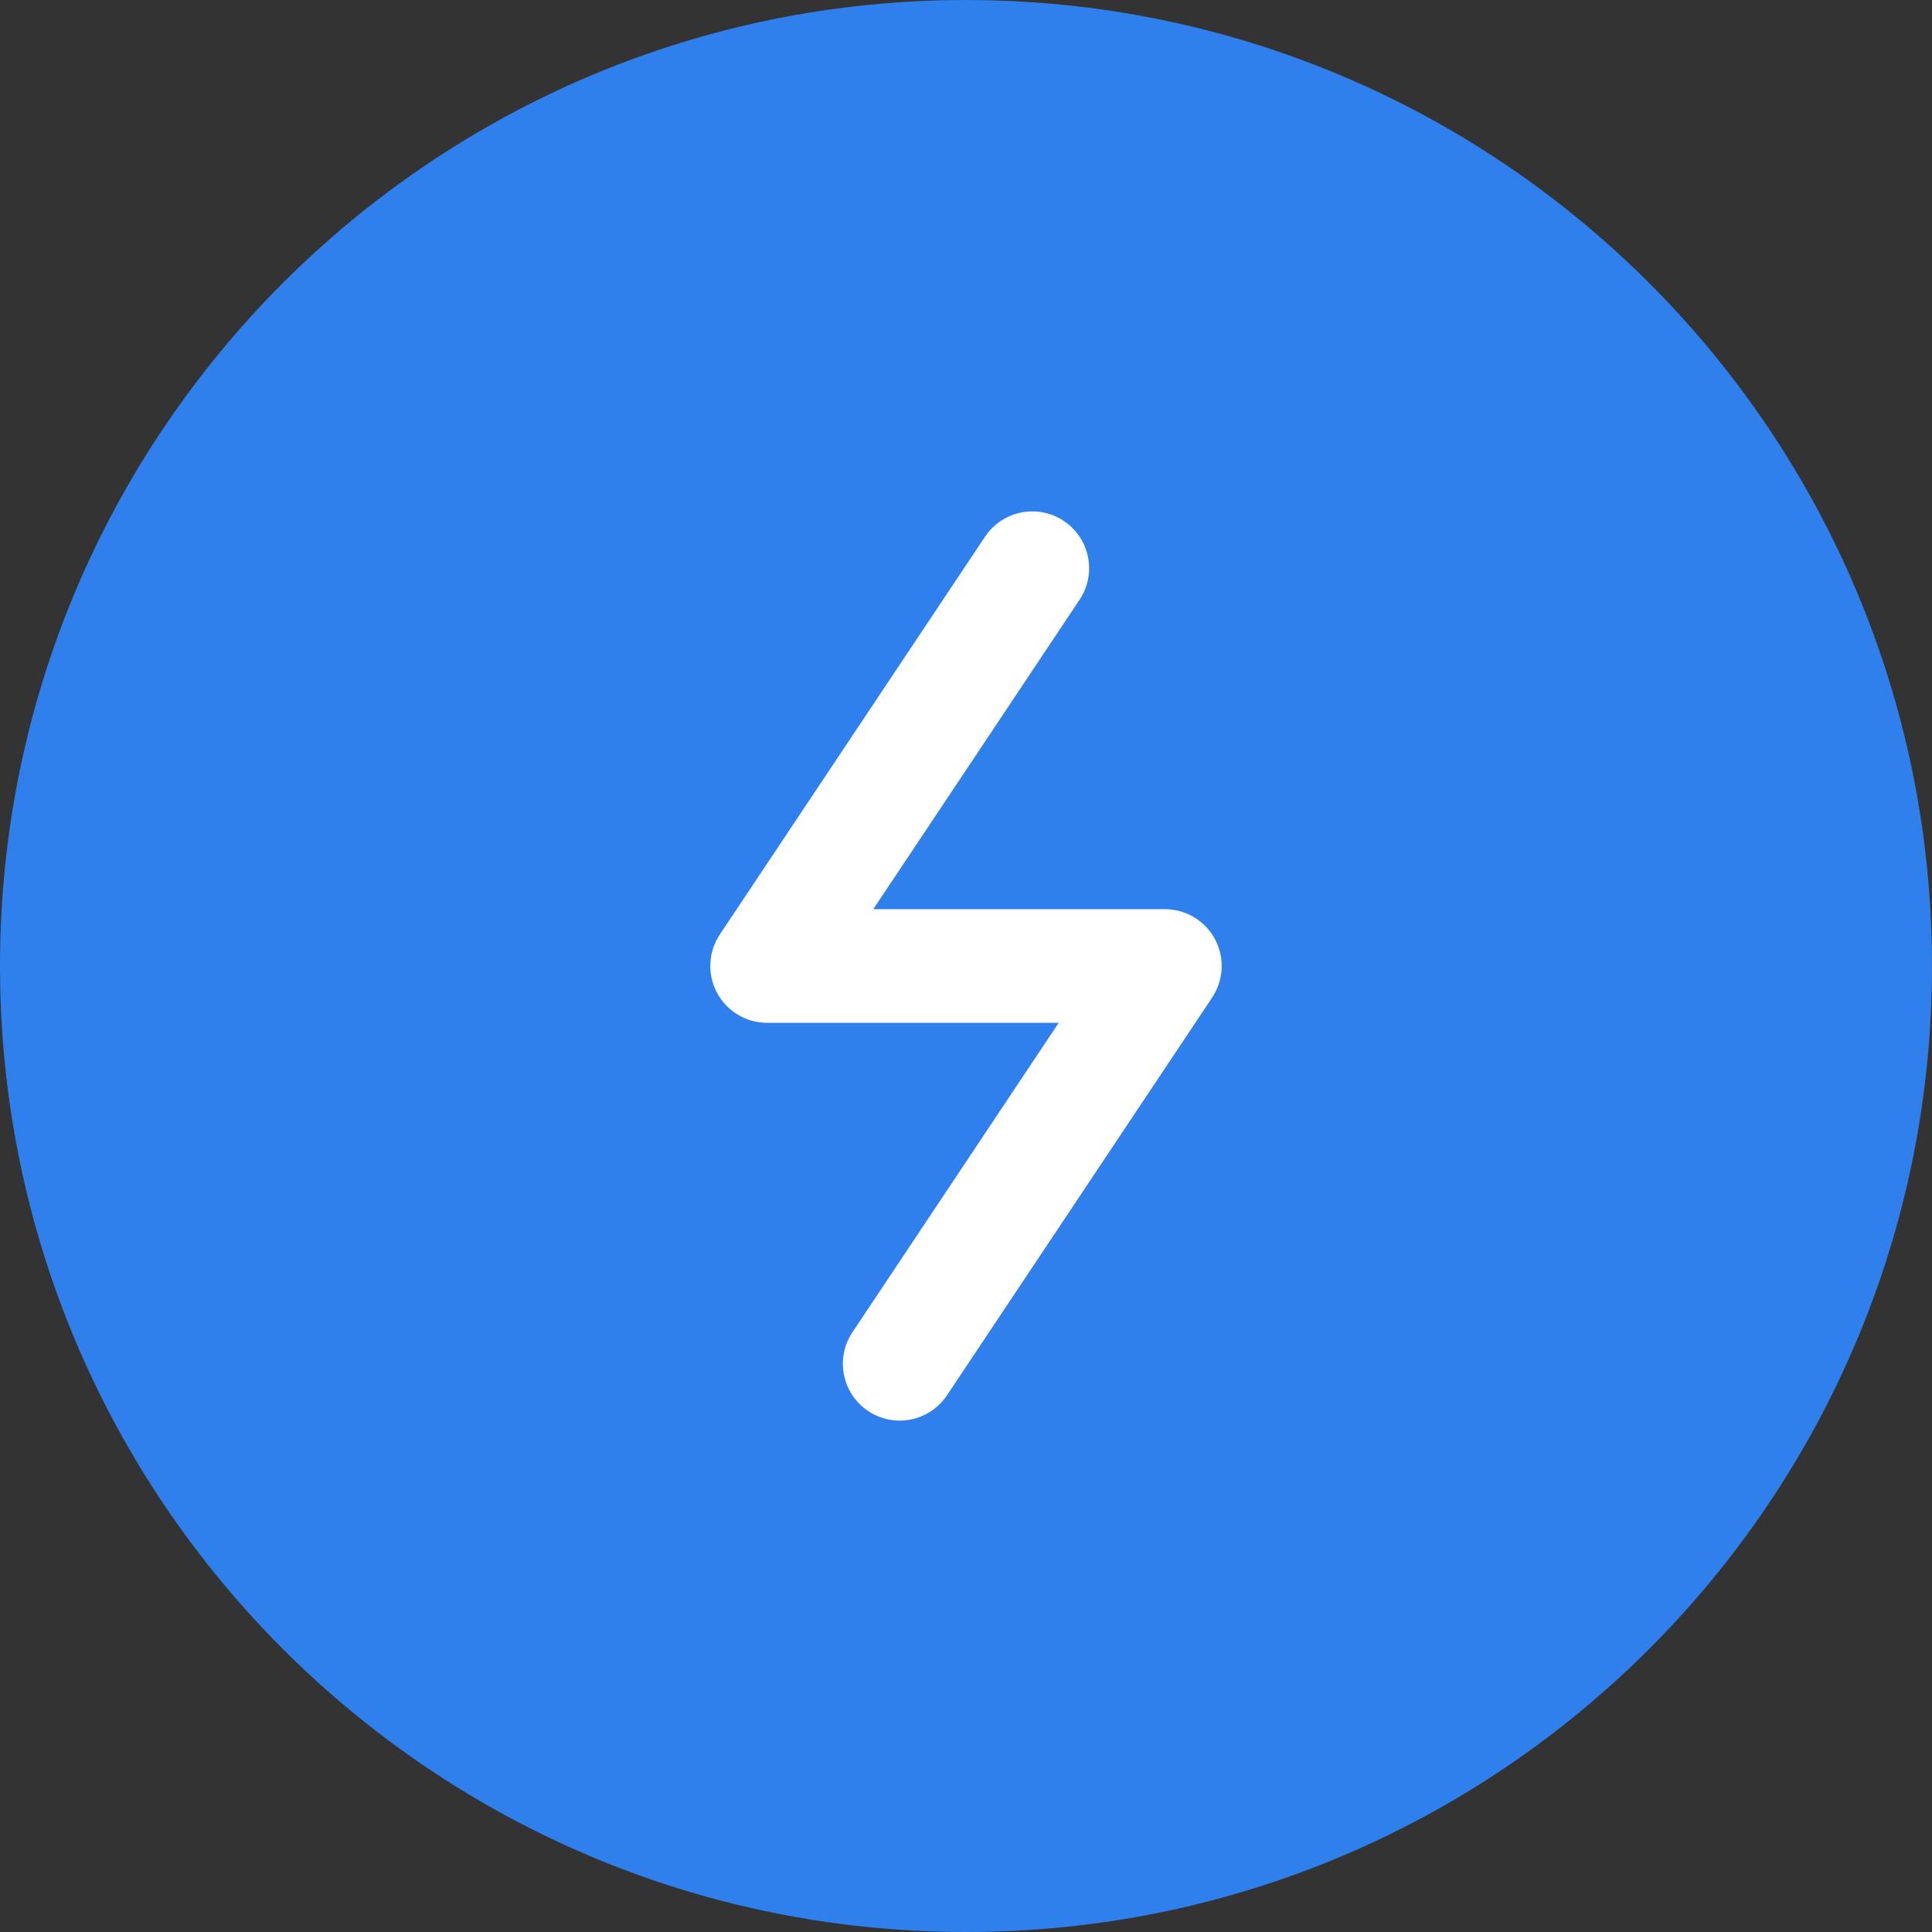 <svg width="68" height="68" viewBox="0 0 68 68" fill="none" xmlns="http://www.w3.org/2000/svg">
<rect x="0" y="0" width="68" height="68" fill="#333333" stroke="none"/>
<path d="M68 34C68 52.778 52.778 68 34 68C15.222 68 0 52.778 0 34C0 15.222 15.222 0 34 0C52.778 0 68 15.222 68 34Z" fill="#2F80ED"/>
<path fill-rule="evenodd" clip-rule="evenodd" d="M37.443 18.336C38.362 18.949 38.61 20.19 37.997 21.109L30.737 32H41C41.738 32 42.415 32.406 42.763 33.056C43.111 33.707 43.073 34.496 42.664 35.109L33.331 49.109C32.718 50.029 31.476 50.277 30.557 49.664C29.638 49.051 29.39 47.81 30.003 46.891L37.263 36H27C26.262 36 25.585 35.594 25.237 34.944C24.889 34.293 24.927 33.504 25.336 32.891L34.669 18.891C35.282 17.972 36.524 17.723 37.443 18.336Z" fill="white"/>
</svg>
